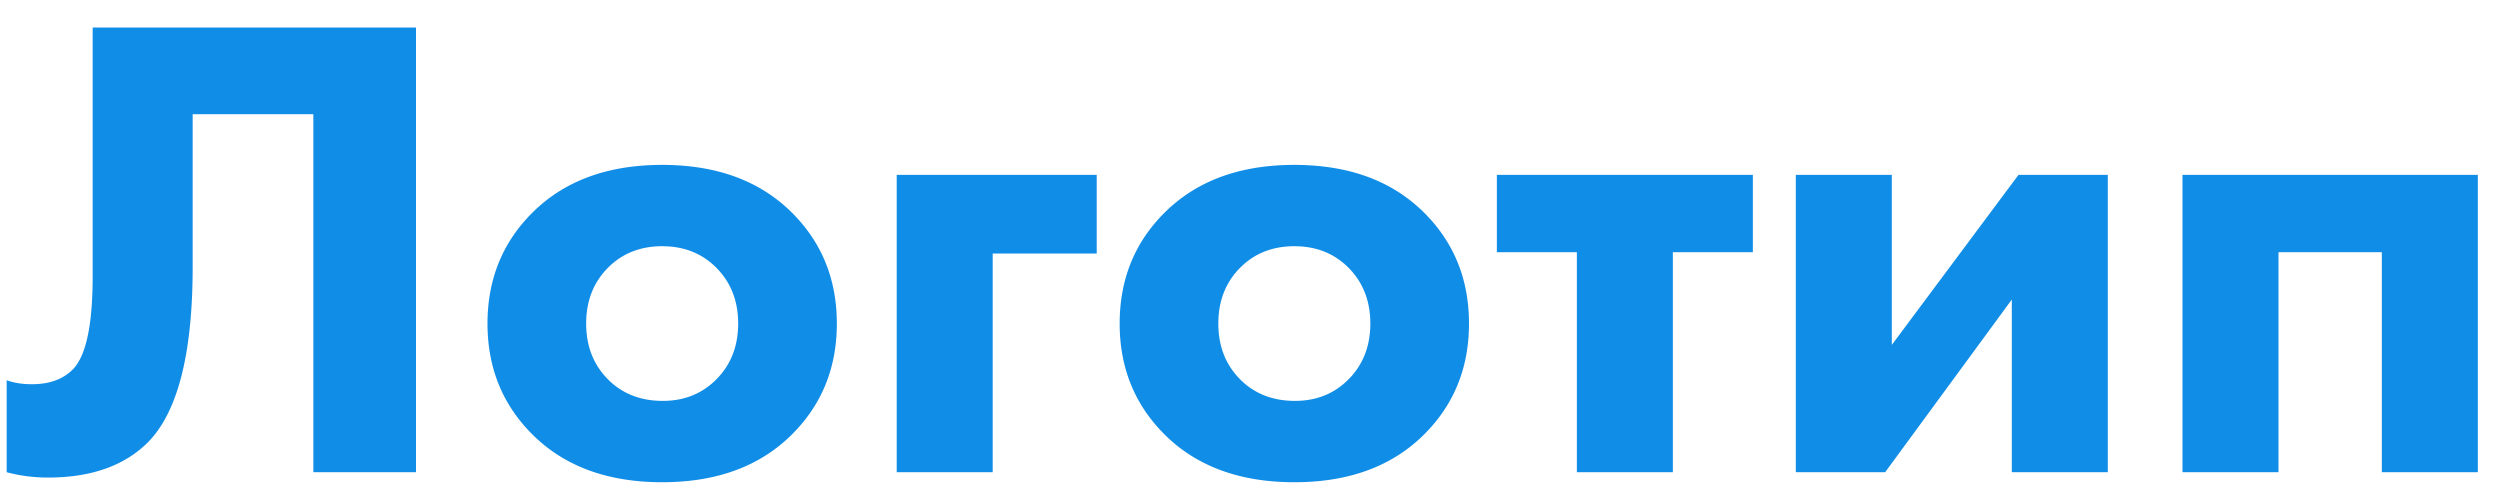 <svg width="90" height="18" fill="none" xmlns="http://www.w3.org/2000/svg"><path d="M3.336.992h11.64V17H11.28V4.112H6.936v5.496c0 3.12-.536 5.224-1.608 6.312-.848.848-2.048 1.272-3.6 1.272A5.75 5.75 0 01.24 17v-3.312c.256.096.56.144.912.144.624 0 1.112-.176 1.464-.528.48-.48.72-1.6.72-3.36V.992zm25.182 6.672c1.072 1.072 1.608 2.4 1.608 3.984s-.536 2.912-1.608 3.984c-1.152 1.152-2.712 1.728-4.68 1.728-1.968 0-3.528-.576-4.68-1.728-1.072-1.072-1.608-2.4-1.608-3.984s.536-2.912 1.608-3.984c1.152-1.152 2.712-1.728 4.68-1.728 1.968 0 3.528.576 4.68 1.728zm-2.736 1.968c-.512-.512-1.16-.768-1.944-.768s-1.432.256-1.944.768c-.528.528-.792 1.2-.792 2.016 0 .816.264 1.488.792 2.016.512.512 1.168.768 1.968.768.768 0 1.408-.256 1.92-.768.528-.528.792-1.2.792-2.016 0-.816-.264-1.488-.792-2.016zm6.5 7.368V6.296h7.2v2.832h-3.745V17h-3.456zm18.994-9.336c1.072 1.072 1.608 2.4 1.608 3.984s-.536 2.912-1.608 3.984c-1.152 1.152-2.712 1.728-4.68 1.728-1.968 0-3.528-.576-4.68-1.728-1.072-1.072-1.608-2.4-1.608-3.984s.536-2.912 1.608-3.984c1.152-1.152 2.712-1.728 4.68-1.728 1.968 0 3.528.576 4.68 1.728zM48.54 9.632c-.512-.512-1.16-.768-1.944-.768s-1.432.256-1.944.768c-.528.528-.792 1.2-.792 2.016 0 .816.264 1.488.792 2.016.512.512 1.168.768 1.968.768.768 0 1.408-.256 1.92-.768.528-.528.792-1.2.792-2.016 0-.816-.264-1.488-.792-2.016zm14.563-.552h-2.88V17h-3.456V9.08h-2.88V6.296h9.216V9.08zm1.546-2.784h3.456v6.12l4.56-6.12h3.216V17h-3.456v-6.216L67.865 17h-3.216V6.296zM78.57 17V6.296h10.632V17h-3.456V9.08h-3.72V17H78.57z" fill="#108DE7"/></svg>